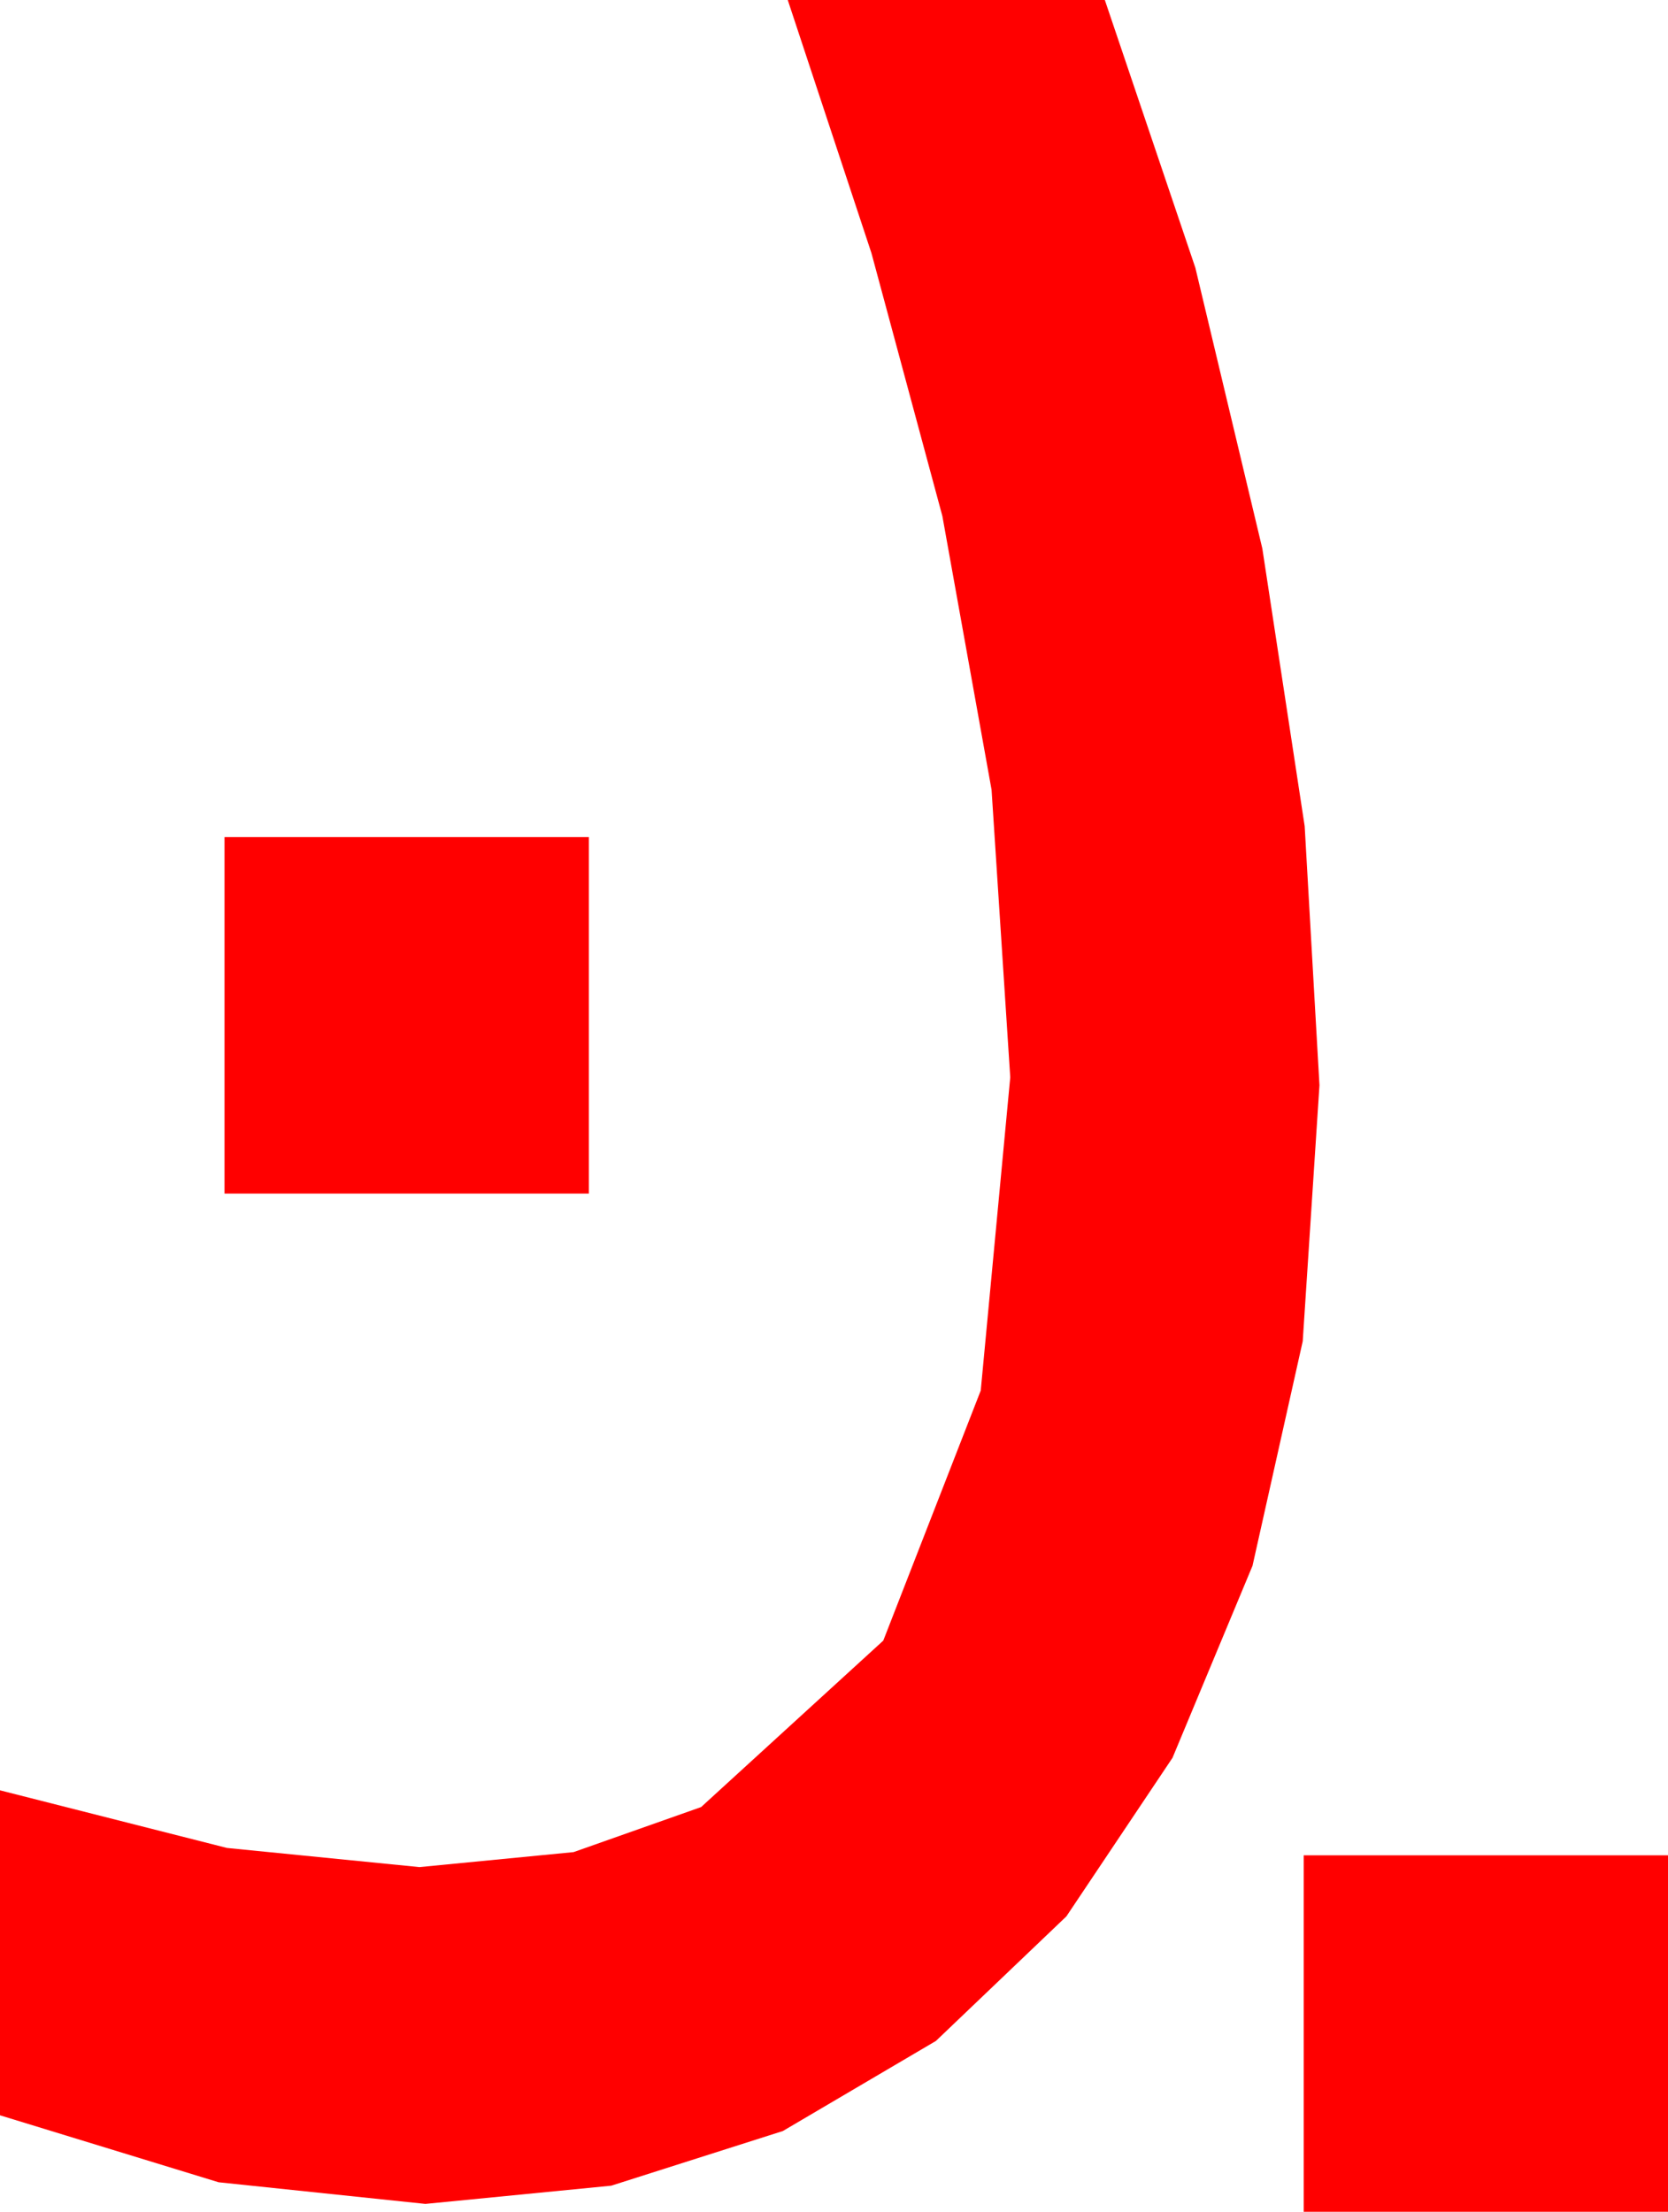 <?xml version="1.0" encoding="utf-8"?>
<!DOCTYPE svg PUBLIC "-//W3C//DTD SVG 1.1//EN" "http://www.w3.org/Graphics/SVG/1.1/DTD/svg11.dtd">
<svg width="24.814" height="32.9" xmlns="http://www.w3.org/2000/svg" xmlns:xlink="http://www.w3.org/1999/xlink" xmlns:xml="http://www.w3.org/XML/1998/namespace" version="1.1">
  <g>
    <g>
      <path style="fill:#FF0000;fill-opacity:1" d="M19.395,27.598L24.814,27.598 24.814,32.9 19.395,32.9 19.395,27.598z M3.34,12.451L8.76,12.451 8.76,17.754 3.34,17.754 3.34,12.451z M11.719,0L16.436,0 17.783,3.984 18.779,8.159 19.409,12.29 19.629,16.143 19.38,19.951 18.633,23.291 17.443,26.147 15.864,28.506 13.923,30.359 11.646,31.699 9.093,32.512 6.328,32.783 3.252,32.461 0,31.465 0,26.631 3.376,27.488 6.24,27.773 8.533,27.55 10.43,26.88 13.14,24.404 14.59,20.684 15.029,16.025 14.751,11.748 14.019,7.676 12.964,3.765 11.719,0z" />
    </g>
  </g>
</svg>